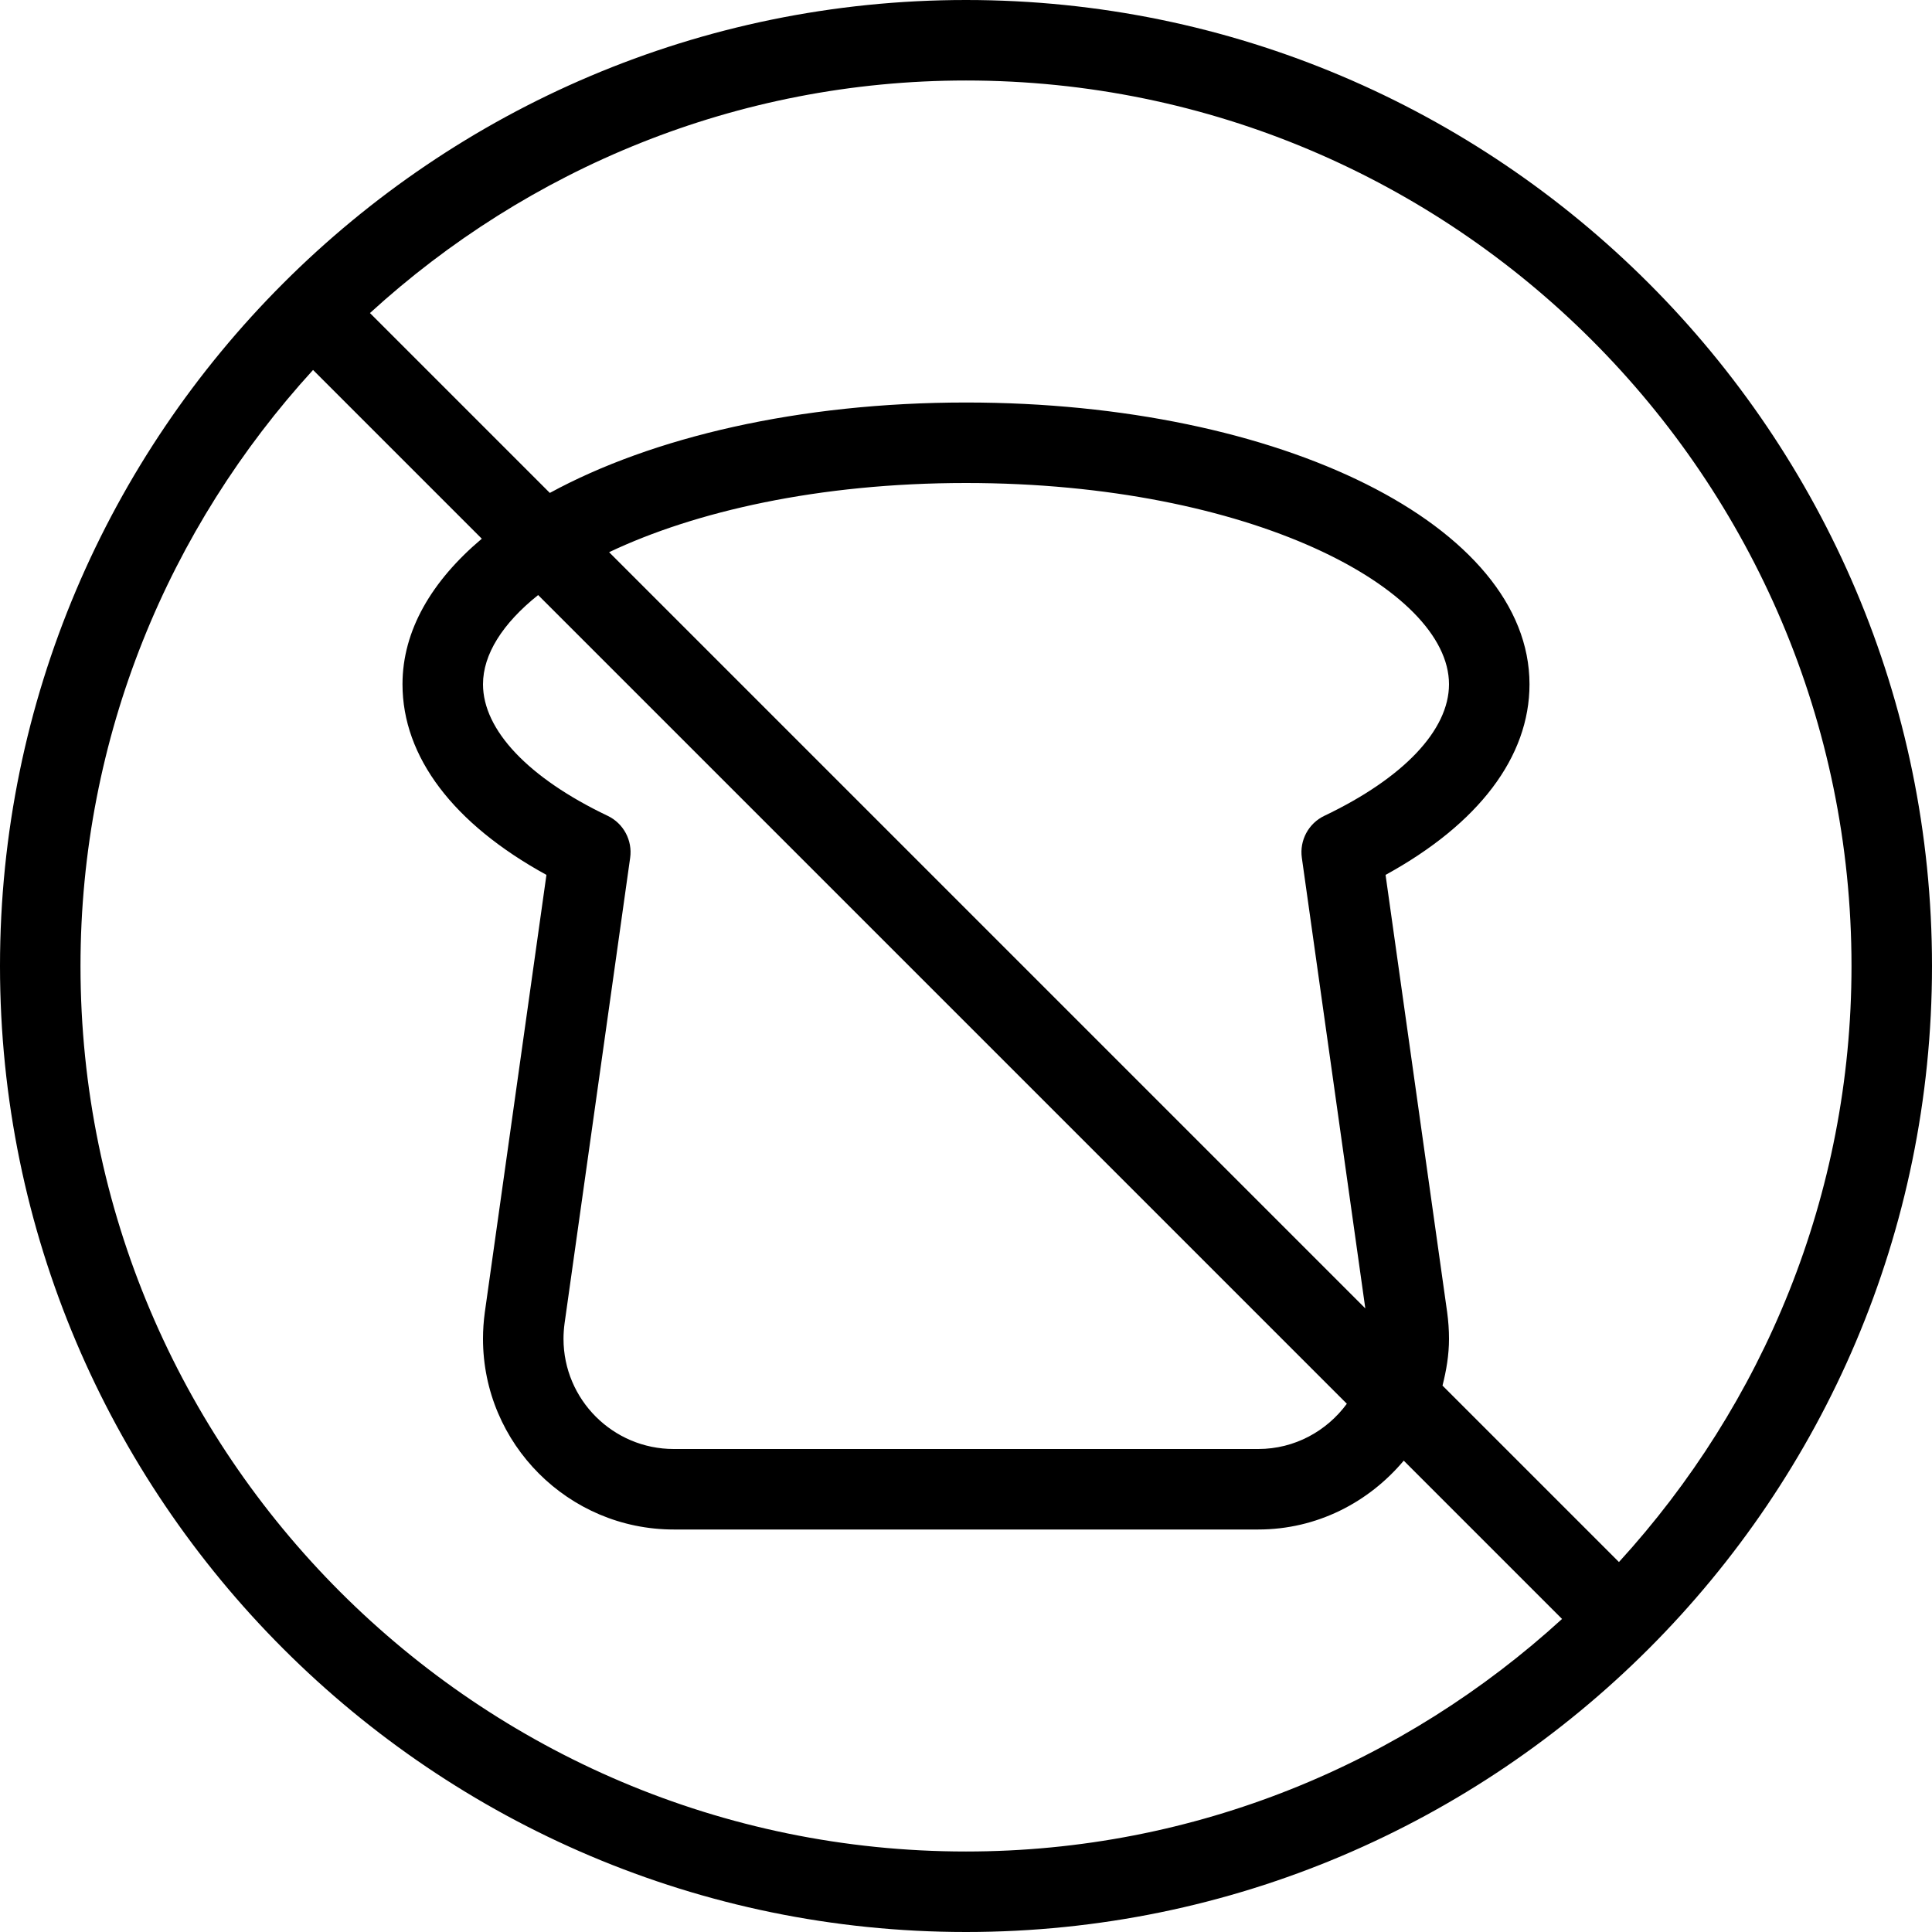 <?xml version="1.0" encoding="iso-8859-1"?>
<!-- Generator: Adobe Illustrator 19.0.0, SVG Export Plug-In . SVG Version: 6.00 Build 0)  -->
<svg version="1.1" id="Capa_1" xmlns="http://www.w3.org/2000/svg" xmlns:xlink="http://www.w3.org/1999/xlink" x="0px" y="0px"
	 viewBox="0 0 512 512" style="enable-background:new 0 0 512 512;" xml:space="preserve">
<g>
	<g>
		<path d="M256,0C114.844,0,0,114.844,0,256s114.844,256,256,256s256-114.844,256-256S397.156,0,256,0z M256,490.667
			C126.604,490.667,21.333,385.396,21.333,256c0-60.866,23.488-116.212,61.628-157.956l44.721,44.721
			c-13.294,11.203-21.016,24.337-21.016,38.568c0,19.25,13.479,37,38.146,50.521l-16.333,115.938c-0.313,2.323-0.479,4.667-0.479,7
			c0,27.865,22.677,50.542,50.542,50.542h154.917c15.526,0,29.268-7.19,38.547-18.245l41.951,41.951
			C372.212,467.178,316.866,490.667,256,490.667z M345,227.313l16.822,119.426L161.421,146.337C184.095,135.566,216.934,128,256,128
			c75.438,0,128,28.104,128,53.333c0,12.146-12.042,24.854-33.031,34.865C346.771,218.198,344.354,222.698,345,227.313z
			 M356.927,372.01c-5.322,7.232-13.823,11.99-23.469,11.99H178.542c-16.104,0-29.208-13.104-29.208-29.208
			c0-1.375,0.104-2.76,0.281-4.073L167,227.313c0.646-4.615-1.771-9.115-5.969-11.115C140.042,206.188,128,193.479,128,181.333
			c0-7.915,5.182-16.112,14.613-23.637L356.927,372.01z M429.039,413.956l-46.762-46.762c1.017-3.991,1.723-8.1,1.723-12.402
			c0-2.333-0.167-4.677-0.49-7.052l-16.323-115.885c24.667-13.521,38.146-31.271,38.146-50.521
			c0-41.865-65.594-74.667-149.333-74.667c-44.177,0-83.178,9.188-110.289,23.961L98.044,82.961
			C139.788,44.822,195.134,21.333,256,21.333c129.396,0,234.667,105.271,234.667,234.667
			C490.667,316.866,467.178,372.212,429.039,413.956z"/>
	</g>
</g>
<g>
</g>
<g>
</g>
<g>
</g>
<g>
</g>
<g>
</g>
<g>
</g>
<g>
</g>
<g>
</g>
<g>
</g>
<g>
</g>
<g>
</g>
<g>
</g>
<g>
</g>
<g>
</g>
<g>
</g>
</svg>
